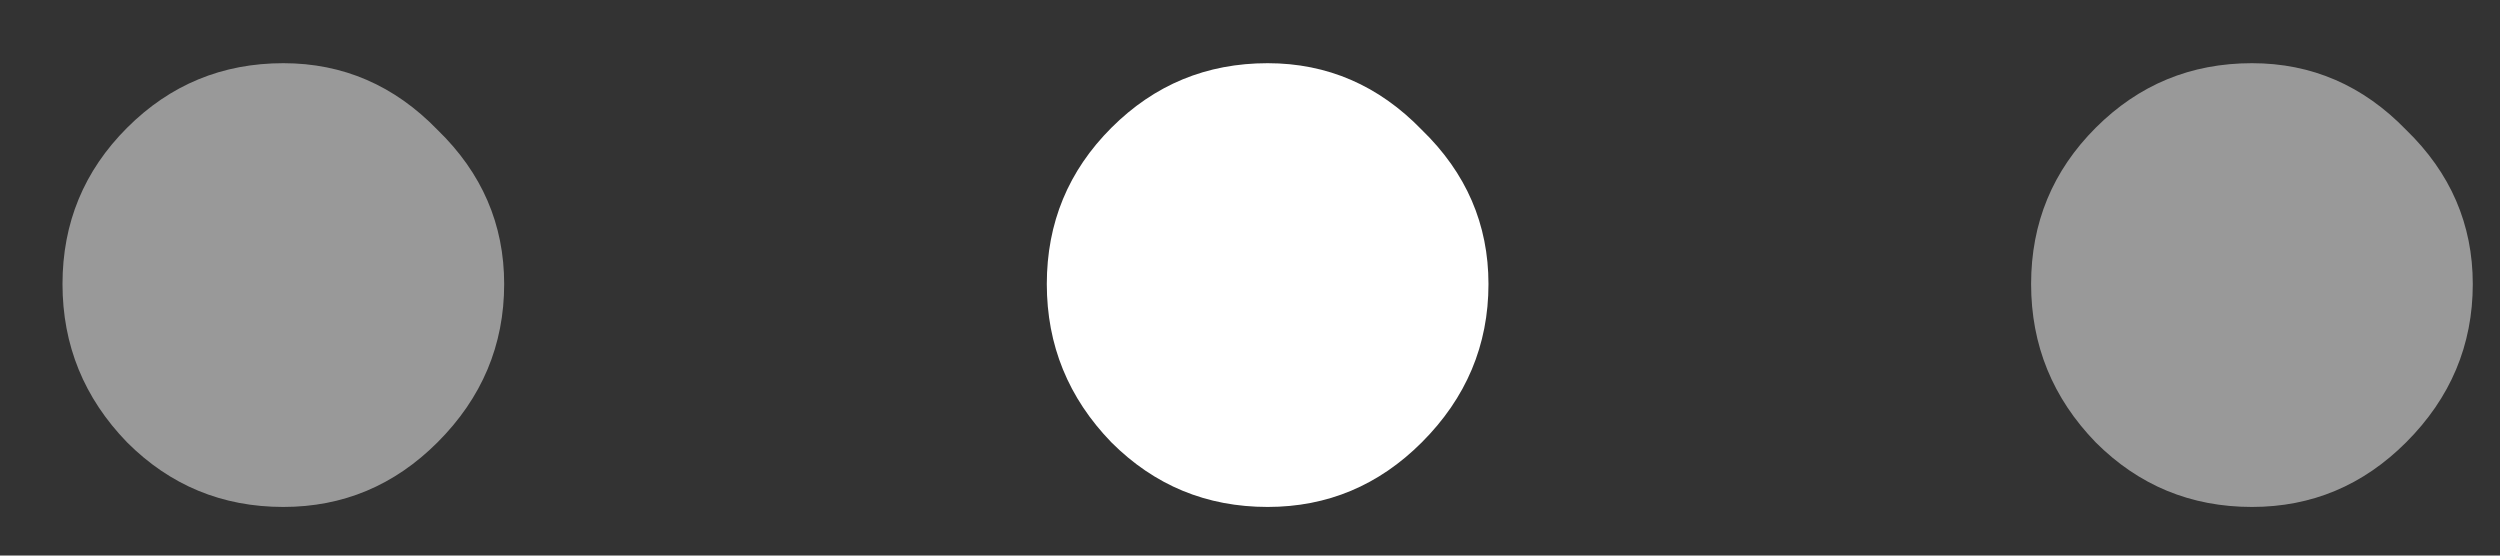 <svg width="36" height="8" viewBox="0 0 36 8" fill="none" xmlns="http://www.w3.org/2000/svg">
<rect x="0" y="0" width="36" height="8" fill="#333333" stroke="none"/>
<path d="M4.08 7.3C3.2 7.3 2.45 6.99 1.83 6.37C1.21 5.73 0.9 4.97 0.9 4.09C0.9 3.21 1.21 2.46 1.83 1.84C2.45 1.22 3.2 0.91 4.08 0.91C4.94 0.91 5.68 1.23 6.3 1.87C6.94 2.49 7.26 3.23 7.26 4.09C7.26 4.97 6.94 5.73 6.3 6.37C5.68 6.99 4.94 7.3 4.08 7.3ZM32.428 7.3C31.548 7.3 30.798 6.99 30.178 6.37C29.558 5.73 29.248 4.97 29.248 4.09C29.248 3.21 29.558 2.46 30.178 1.84C30.798 1.22 31.548 0.91 32.428 0.91C33.288 0.91 34.028 1.23 34.648 1.87C35.288 2.49 35.608 3.23 35.608 4.09C35.608 4.97 35.288 5.73 34.648 6.37C34.028 6.99 33.288 7.3 32.428 7.3Z" fill="white" fill-opacity="0.5"/>
<path d="M18.254 7.3C17.374 7.3 16.624 6.99 16.004 6.37C15.384 5.73 15.074 4.97 15.074 4.09C15.074 3.21 15.384 2.46 16.004 1.84C16.624 1.22 17.374 0.91 18.254 0.91C19.114 0.91 19.854 1.23 20.474 1.87C21.114 2.49 21.434 3.23 21.434 4.09C21.434 4.97 21.114 5.73 20.474 6.37C19.854 6.99 19.114 7.3 18.254 7.3Z" fill="white"/>
</svg>
